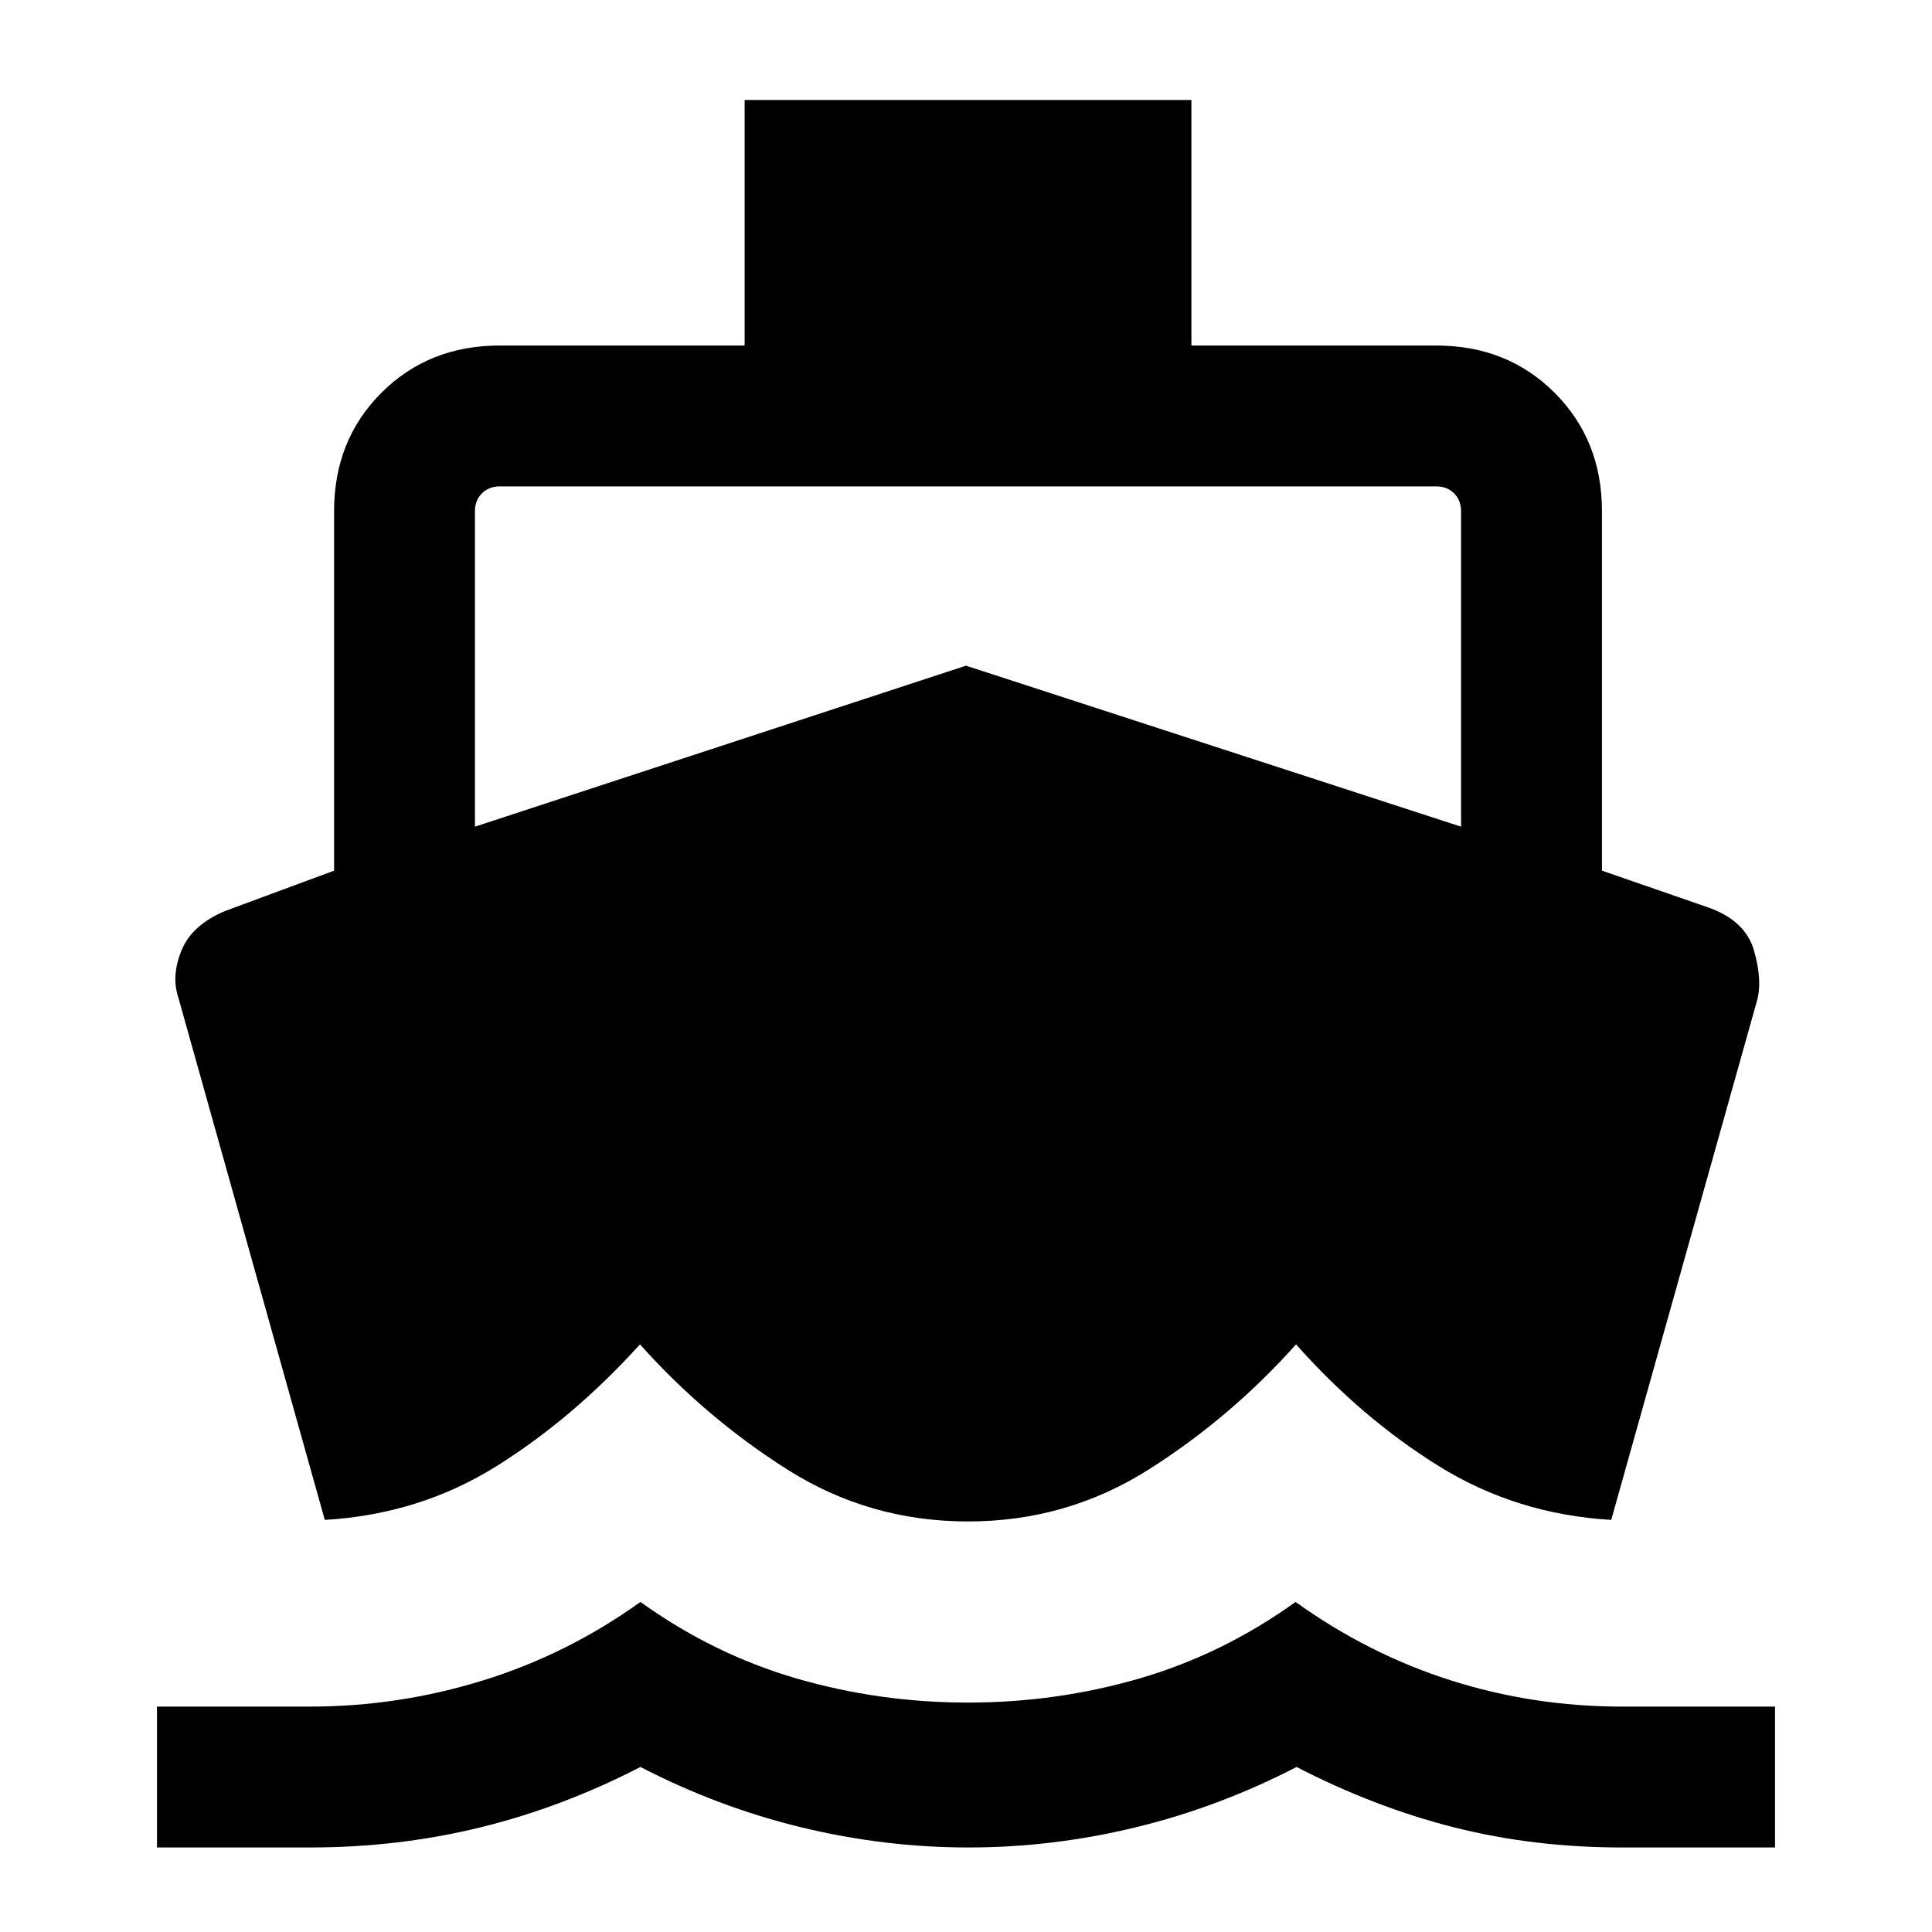 <svg xmlns="http://www.w3.org/2000/svg" height="24" viewBox="0 -960 960 960" width="24"><path d="M161.39-204.77 88.62-464.31q-3.62-10.84 1.61-23.54 5.23-12.69 21.77-19.53l54-20V-706q0-35.31 23.5-58.81t58.81-23.5H370v-122h222v122h121.69q35.31 0 58.81 23.5T796-706v178.62l52 18q19.15 6.46 23.54 21.65 4.38 15.19 1.38 25.42l-72.31 257.54q-47.07-2.77-85.61-26.69-38.54-23.93-71-60.54-32.31 36.23-73.08 62.11Q530.15-204 481-204t-89.92-25.89Q350.31-255.77 318-292q-33.08 36.61-71.31 60.54-38.23 23.92-85.3 26.69ZM78-42v-70h76q44 0 86-13t78.23-39q36.24 26 77.5 38Q437-114 481-114q44 0 85.27-12 41.26-12 77.5-38Q680-138 721-125q41 13 85 13h76v70h-76q-44 0-83.5-10t-78.23-30q-38.72 20-80 30Q523-42 481.23-42T398.2-52q-41.27-10-79.98-30-38.72 20-79.47 30T154-42H78Zm158-507.23 244-80 246 80V-706q0-5.38-3.46-8.85-3.46-3.46-8.85-3.46H248.31q-5.39 0-8.85 3.46Q236-711.38 236-706v156.77Z"/></svg>